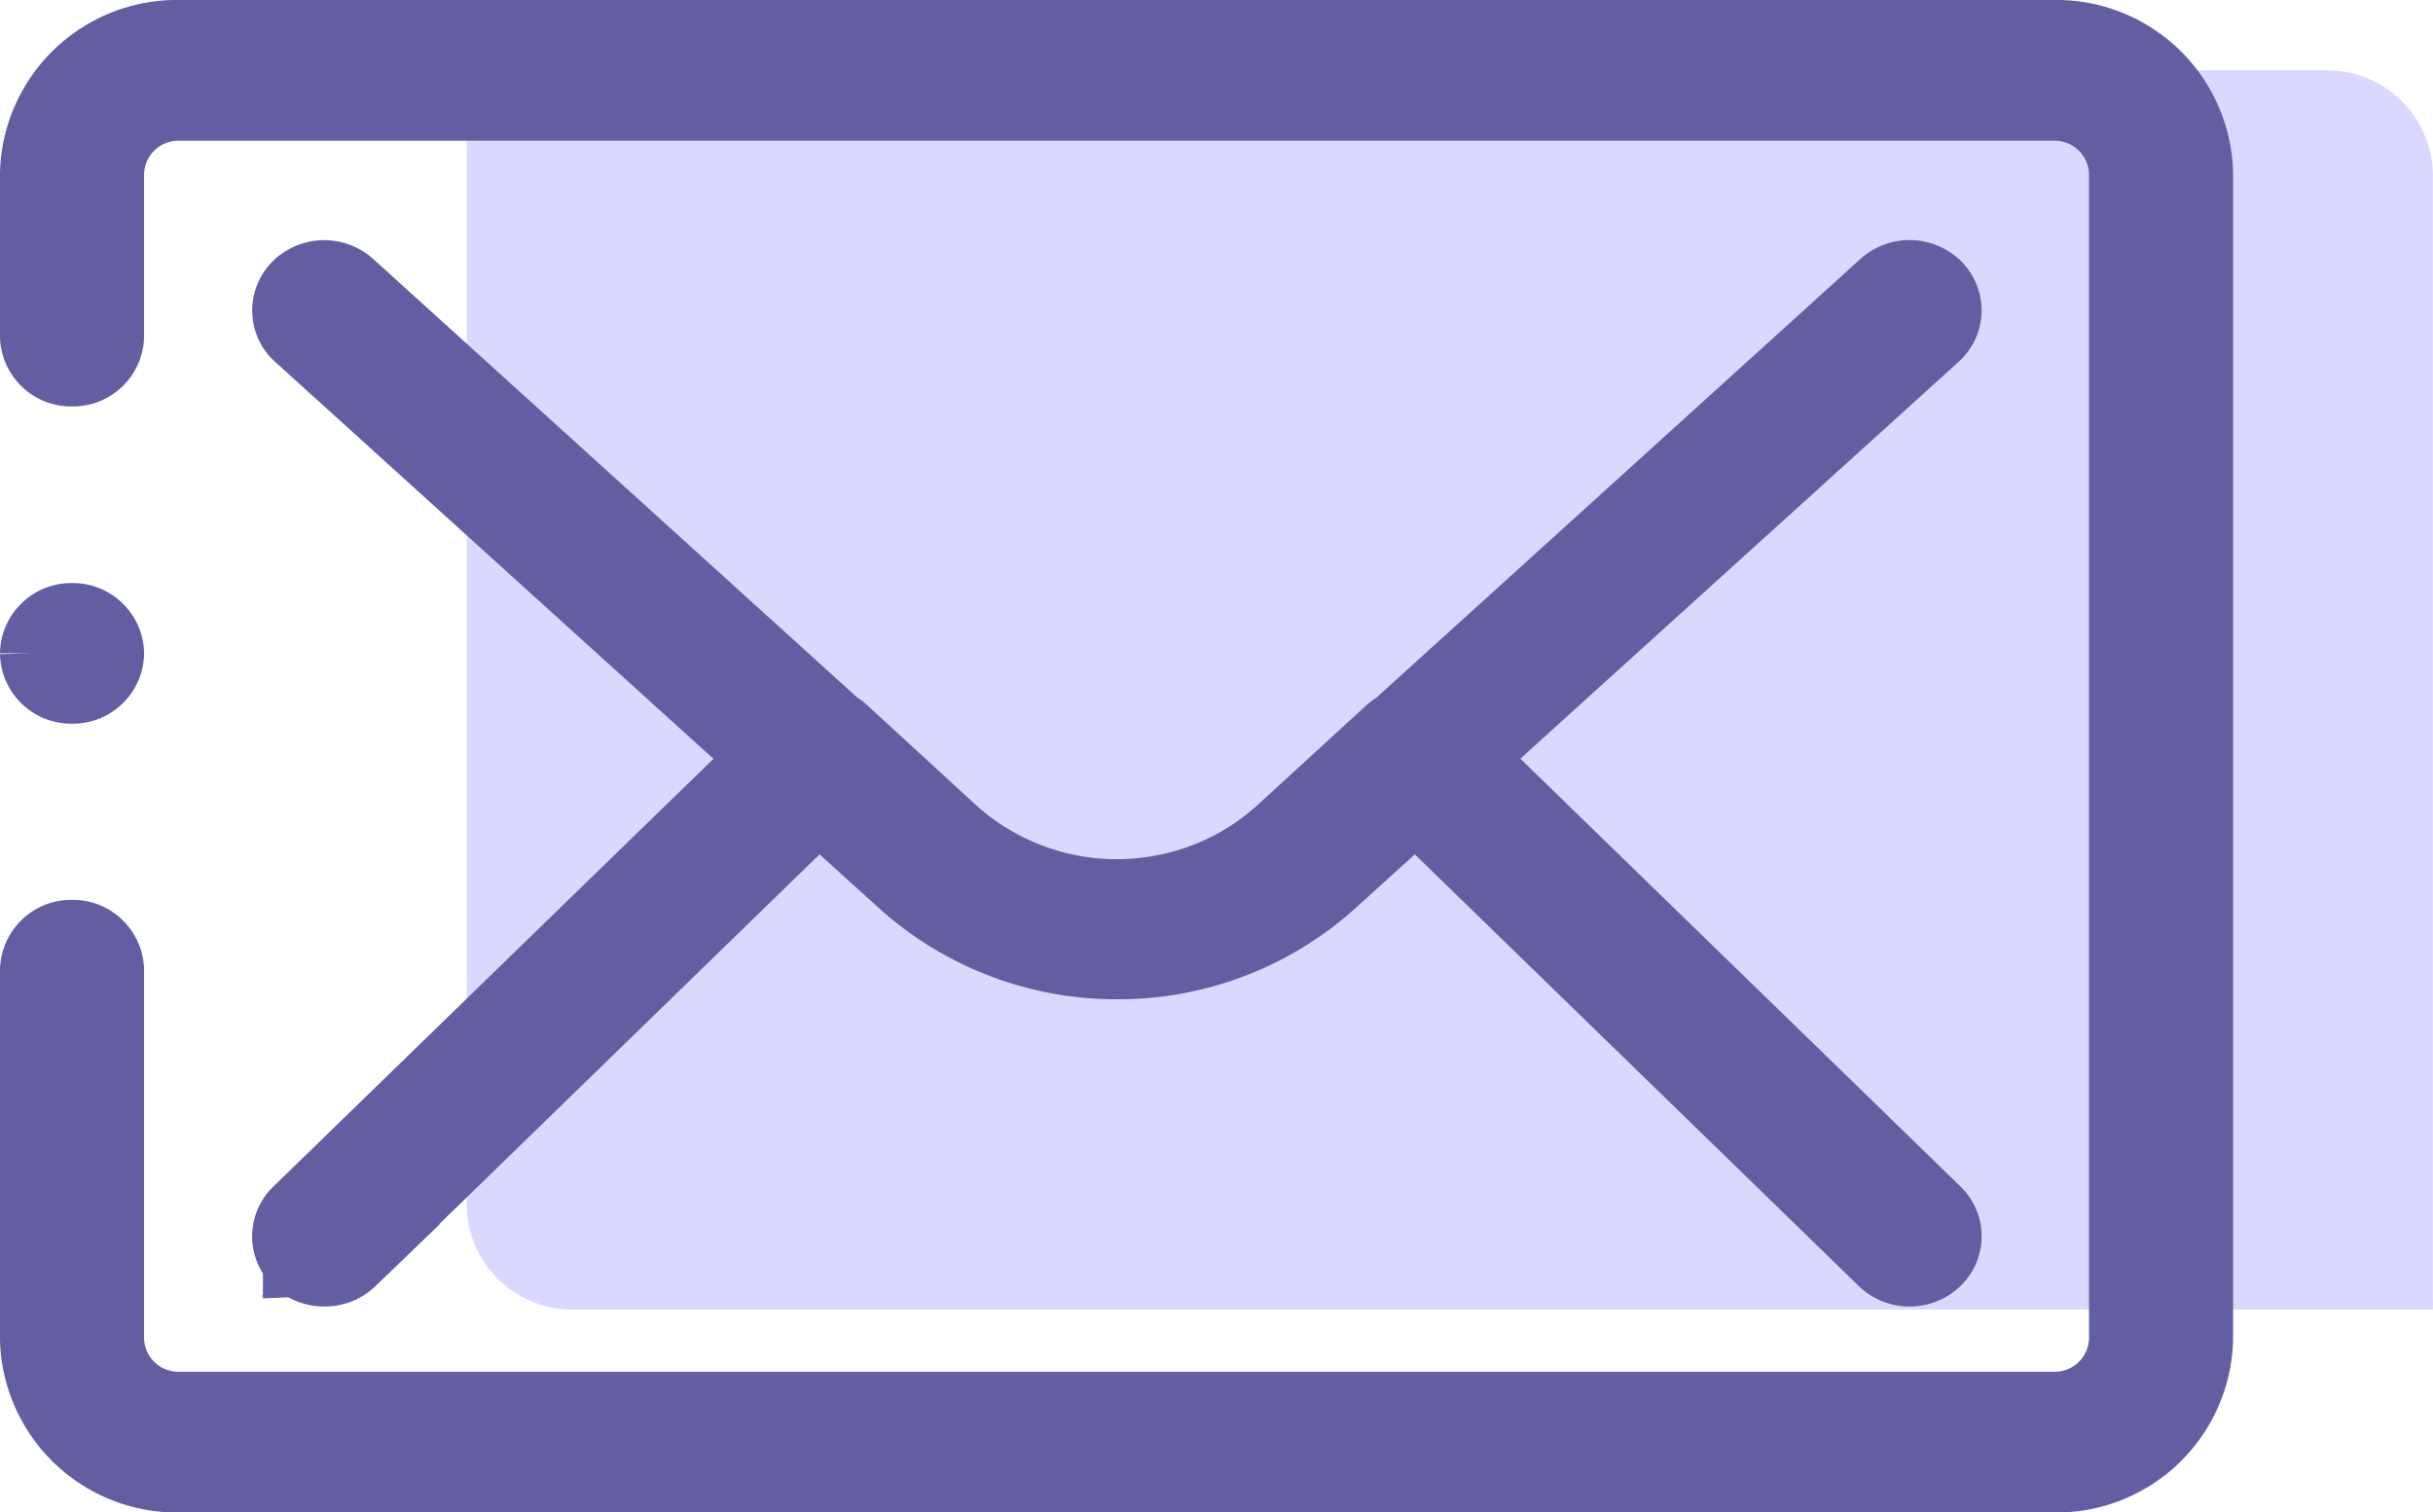 <svg xmlns="http://www.w3.org/2000/svg" width="27.02" height="16.8" viewBox="0 0 27.02 16.8">
  <g id="email-icon" transform="translate(2.4 -76.764)">
    <path id="Path_47" data-name="Path 47" d="M16.974,99.331a1.174,1.174,0,0,1-1.2-1.143V85.565H36.41a1.174,1.174,0,0,1,1.2,1.143V99.331" transform="translate(-12.991 -8.02)" fill="#4d40ff" opacity="0.2"/>
    <path id="Union_18" data-name="Union 18" d="M-2997.527-1510.835a1.565,1.565,0,0,1-1.6-1.524v-4.1a.391.391,0,0,1,.4-.381.391.391,0,0,1,.4.381v4.1a.782.782,0,0,0,.8.761h20.8a.782.782,0,0,0,.8-.761v-12.953a.782.782,0,0,0-.8-.761h-20.8a.782.782,0,0,0-.8.761v1.81a.39.39,0,0,1-.4.381.39.39,0,0,1-.4-.381v-1.81a1.565,1.565,0,0,1,1.6-1.524h20.8a1.564,1.564,0,0,1,1.6,1.524v12.953a1.564,1.564,0,0,1-1.6,1.524Zm1.32-2.395a.368.368,0,0,1-.006-.538l5.194-5.049-5.183-4.695a.368.368,0,0,1-.014-.538.413.413,0,0,1,.565-.013l5.407,4.9a.408.408,0,0,1,.081.058l1.184,1.088.011.01a2.731,2.731,0,0,0,2.4.657,2.693,2.693,0,0,0,1.284-.655l1.2-1.1a.4.4,0,0,1,.083-.059l5.405-4.9a.414.414,0,0,1,.566.013.369.369,0,0,1-.014.538l-5.183,4.694,5.193,5.049a.368.368,0,0,1-.005.538.409.409,0,0,1-.28.109.406.406,0,0,1-.286-.114l-5.2-5.057-.92.834a3.527,3.527,0,0,1-2.392.924,3.532,3.532,0,0,1-2.4-.927l-.918-.831-5.2,5.057a.407.407,0,0,1-.285.114A.408.408,0,0,1-2996.206-1513.23Zm-2.92-6.748a.391.391,0,0,1,.4-.381.391.391,0,0,1,.4.381.391.391,0,0,1-.4.381A.391.391,0,0,1-2999.127-1519.979Z" transform="translate(2997.127 1604)" fill="#635ea1" stroke="#635ea1" stroke-width="0.8"/>
  </g>
</svg>
